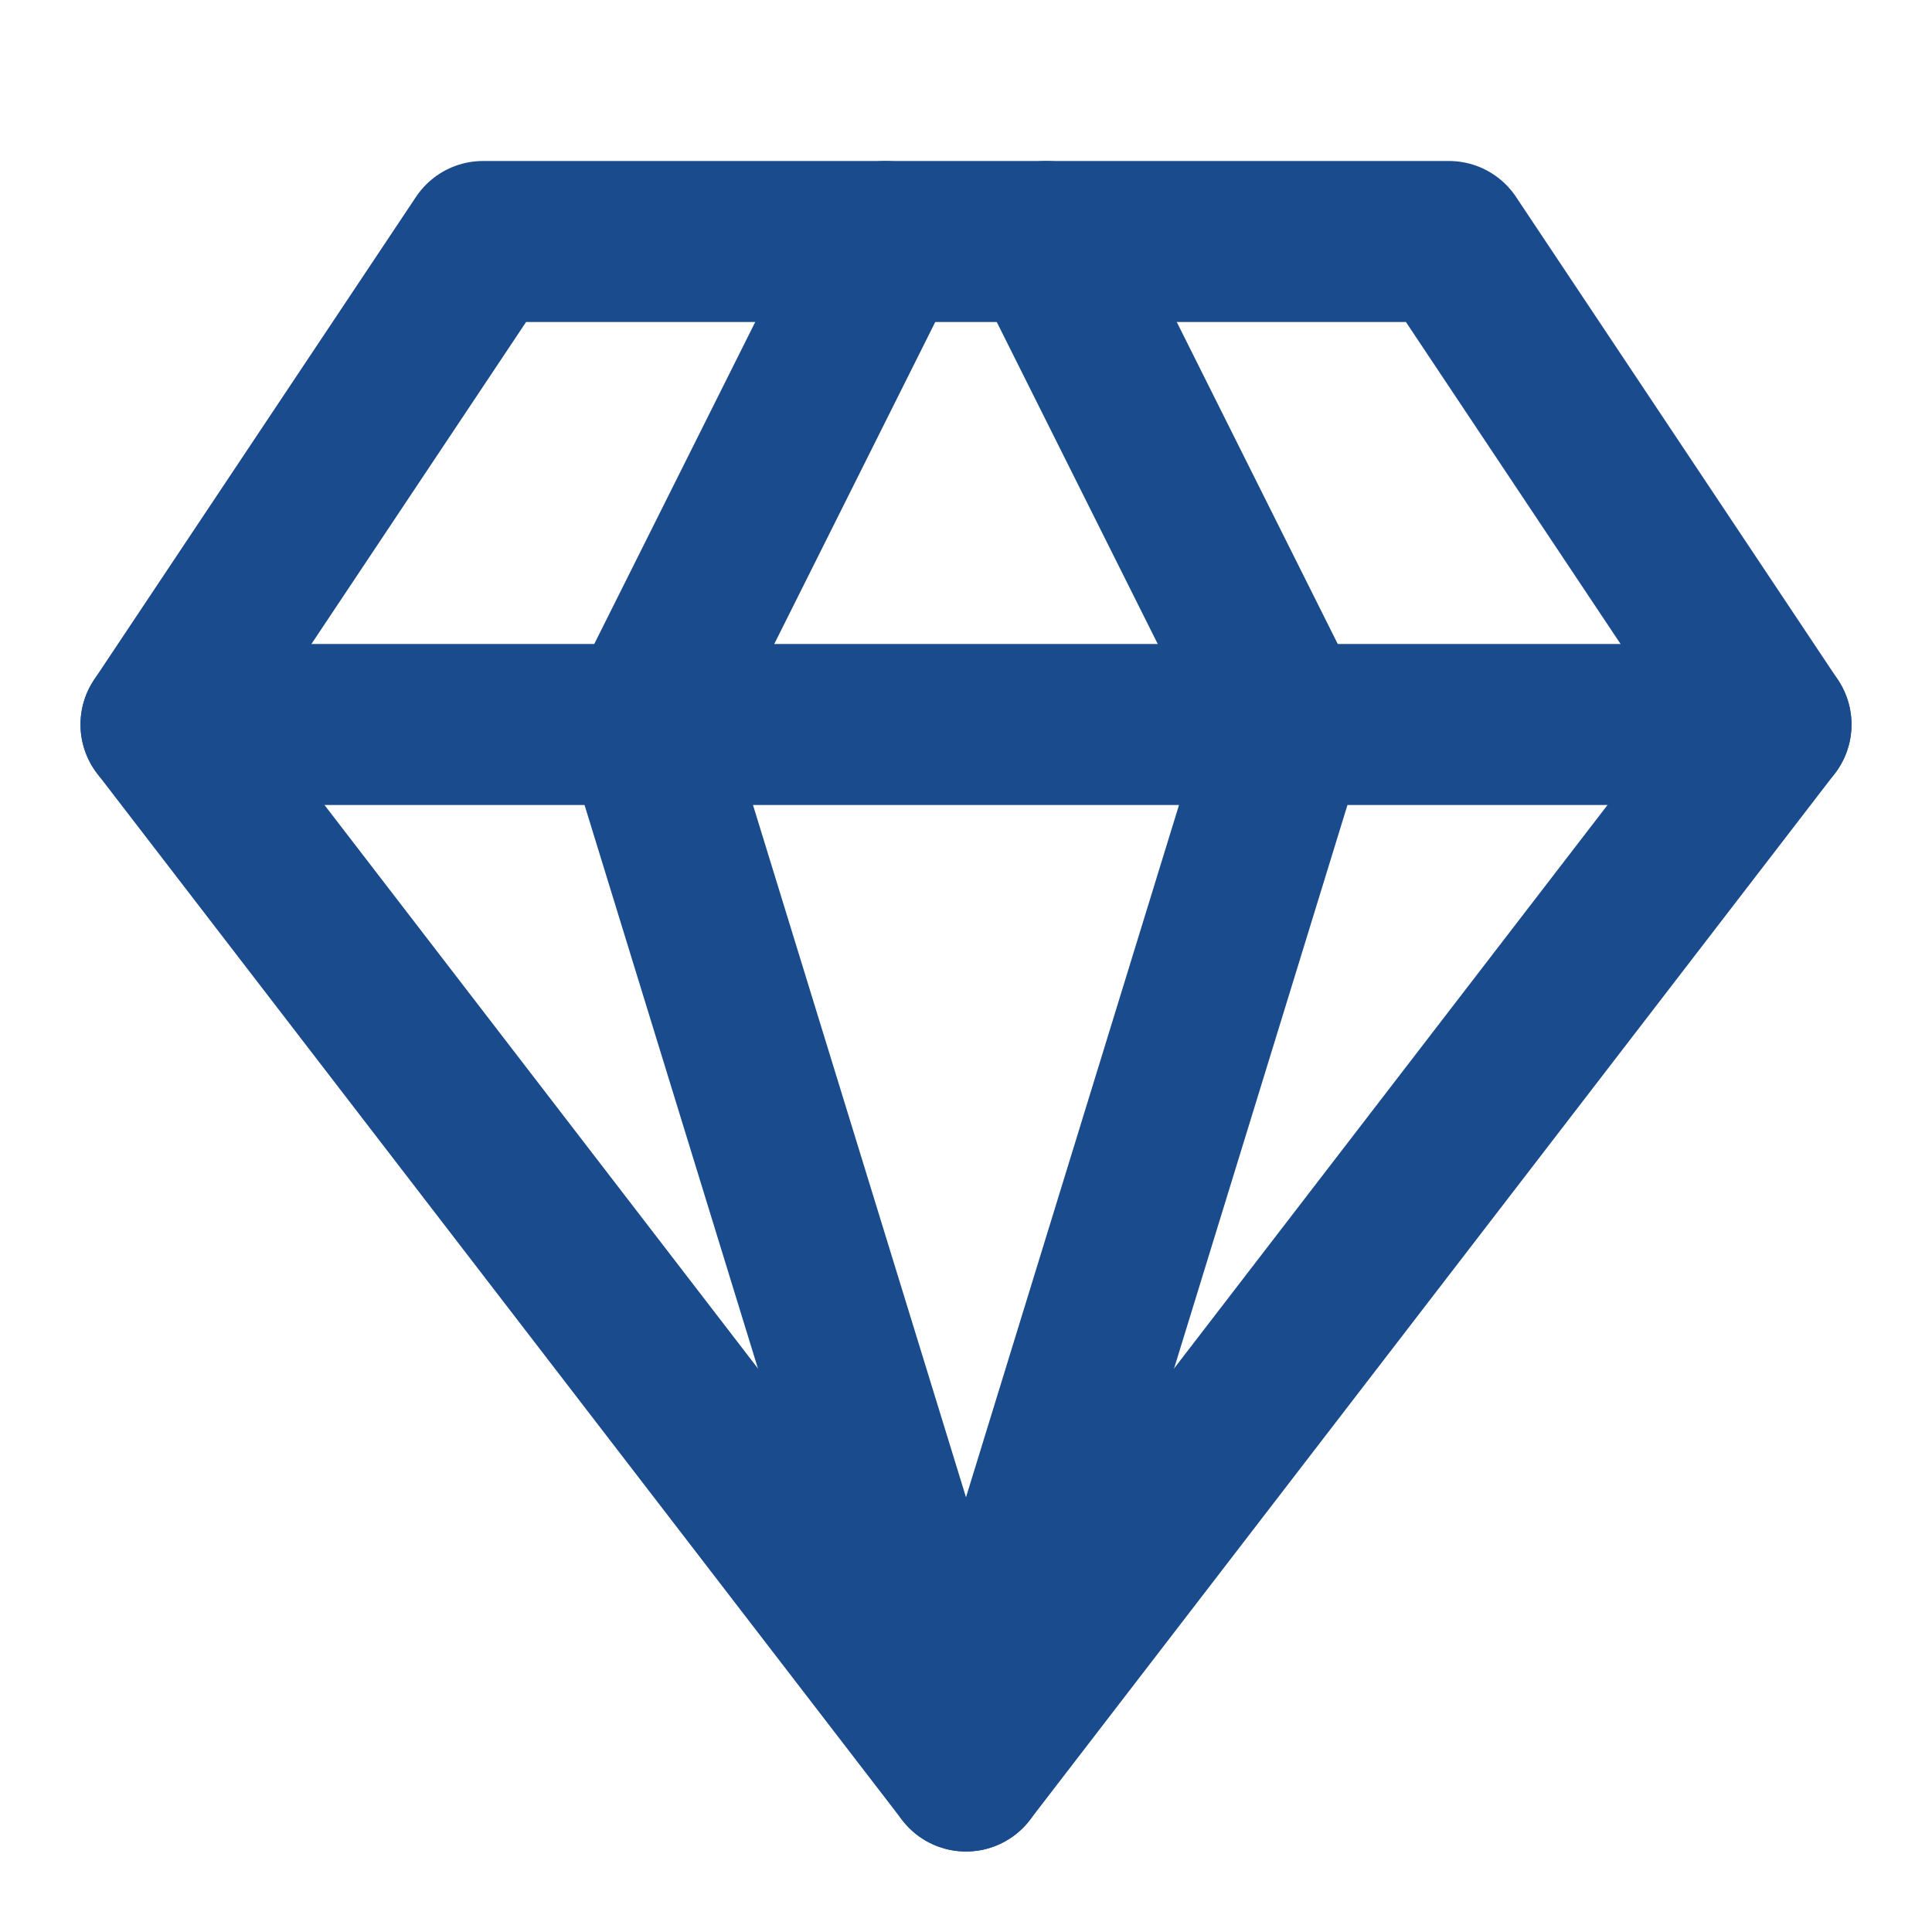 <svg xmlns="http://www.w3.org/2000/svg" width="32" height="32" viewBox="0 0 24 24" fill="none" stroke="#1A4B8C" stroke-width="2" stroke-linecap="round" stroke-linejoin="round" class="lucide lucide-gem">
  <path d="M6 3h12l4 6-10 13L2 9Z"/>
  <path d="M11 3 8 9l4 13 4-13-3-6"/>
  <path d="M2 9h20"/>
</svg>